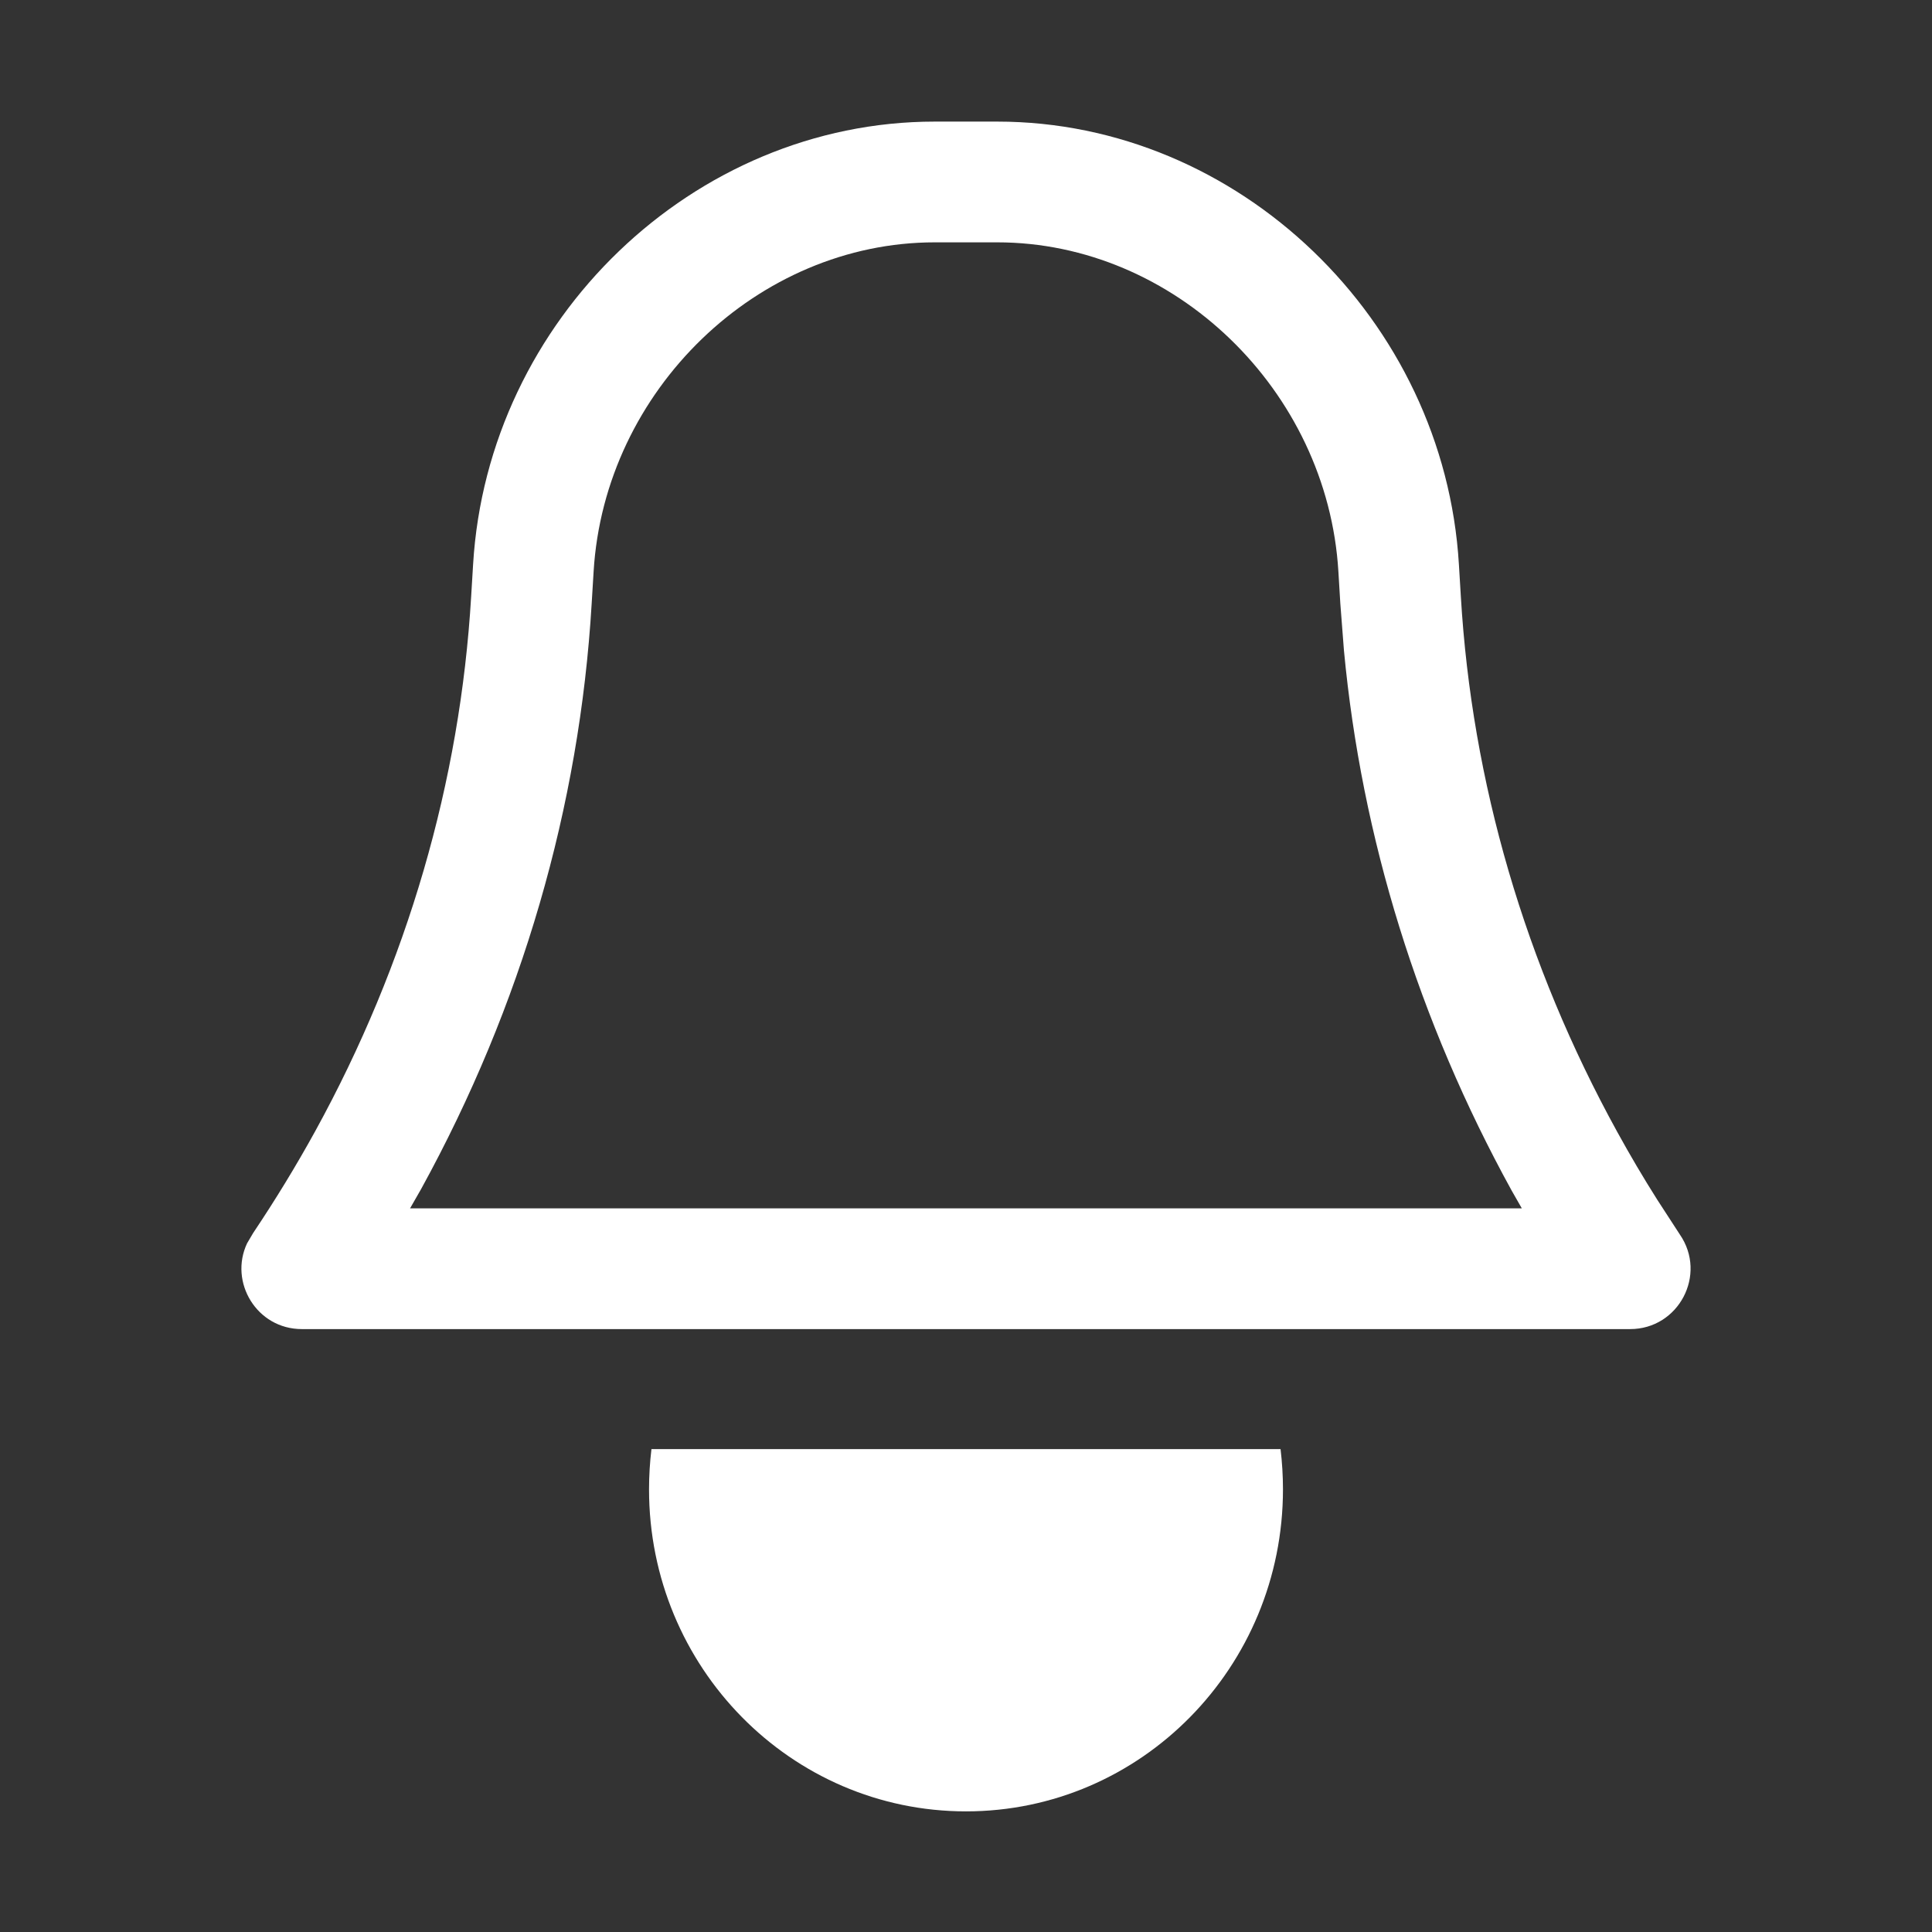 <?xml version="1.0" encoding="UTF-8"?>
<svg width="16px" height="16px" viewBox="0 0 16 16" version="1.1" xmlns="http://www.w3.org/2000/svg" xmlns:xlink="http://www.w3.org/1999/xlink">
    <rect x="0" y="0" width="16" height="16" fill="#333333" stroke="none"/>
    <title>notification</title>
    <g id="notification" stroke="none" stroke-width="1" fill="none" fill-rule="evenodd">
        <path d="M8.259,1.007 C10.257,1.007 11.961,2.647 12.082,4.674 L12.098,4.939 C12.189,6.477 12.629,7.986 13.395,9.377 C13.499,9.566 13.609,9.753 13.725,9.936 L13.912,10.224 C14.14,10.556 13.902,11.007 13.5,11.007 L2.5,11.007 C2.126,11.007 1.895,10.618 2.046,10.297 L2.096,10.212 C2.281,9.936 2.453,9.654 2.611,9.367 C3.374,7.978 3.811,6.473 3.902,4.939 L3.918,4.674 C4.039,2.647 5.743,1.007 7.741,1.007 L8.259,1.007 Z M8.259,2.007 L7.741,2.007 C6.277,2.007 5.006,3.23 4.916,4.734 L4.9,4.998 C4.8,6.681 4.321,8.33 3.487,9.848 L3.396,10.007 L12.603,10.007 L12.519,9.86 C11.746,8.455 11.276,6.939 11.13,5.387 L11.1,4.998 L11.084,4.734 C10.994,3.23 9.723,2.007 8.259,2.007 Z M10.605,12.001 C10.618,12.11 10.625,12.221 10.625,12.334 C10.625,13.807 9.45,15.001 8,15.001 C6.55,15.001 5.375,13.807 5.375,12.334 C5.375,12.221 5.382,12.11 5.395,12.001 L10.605,12.001 Z" id="形状" fill="#FFFFFF" fill-rule="nonzero"></path>
    </g>
</svg>